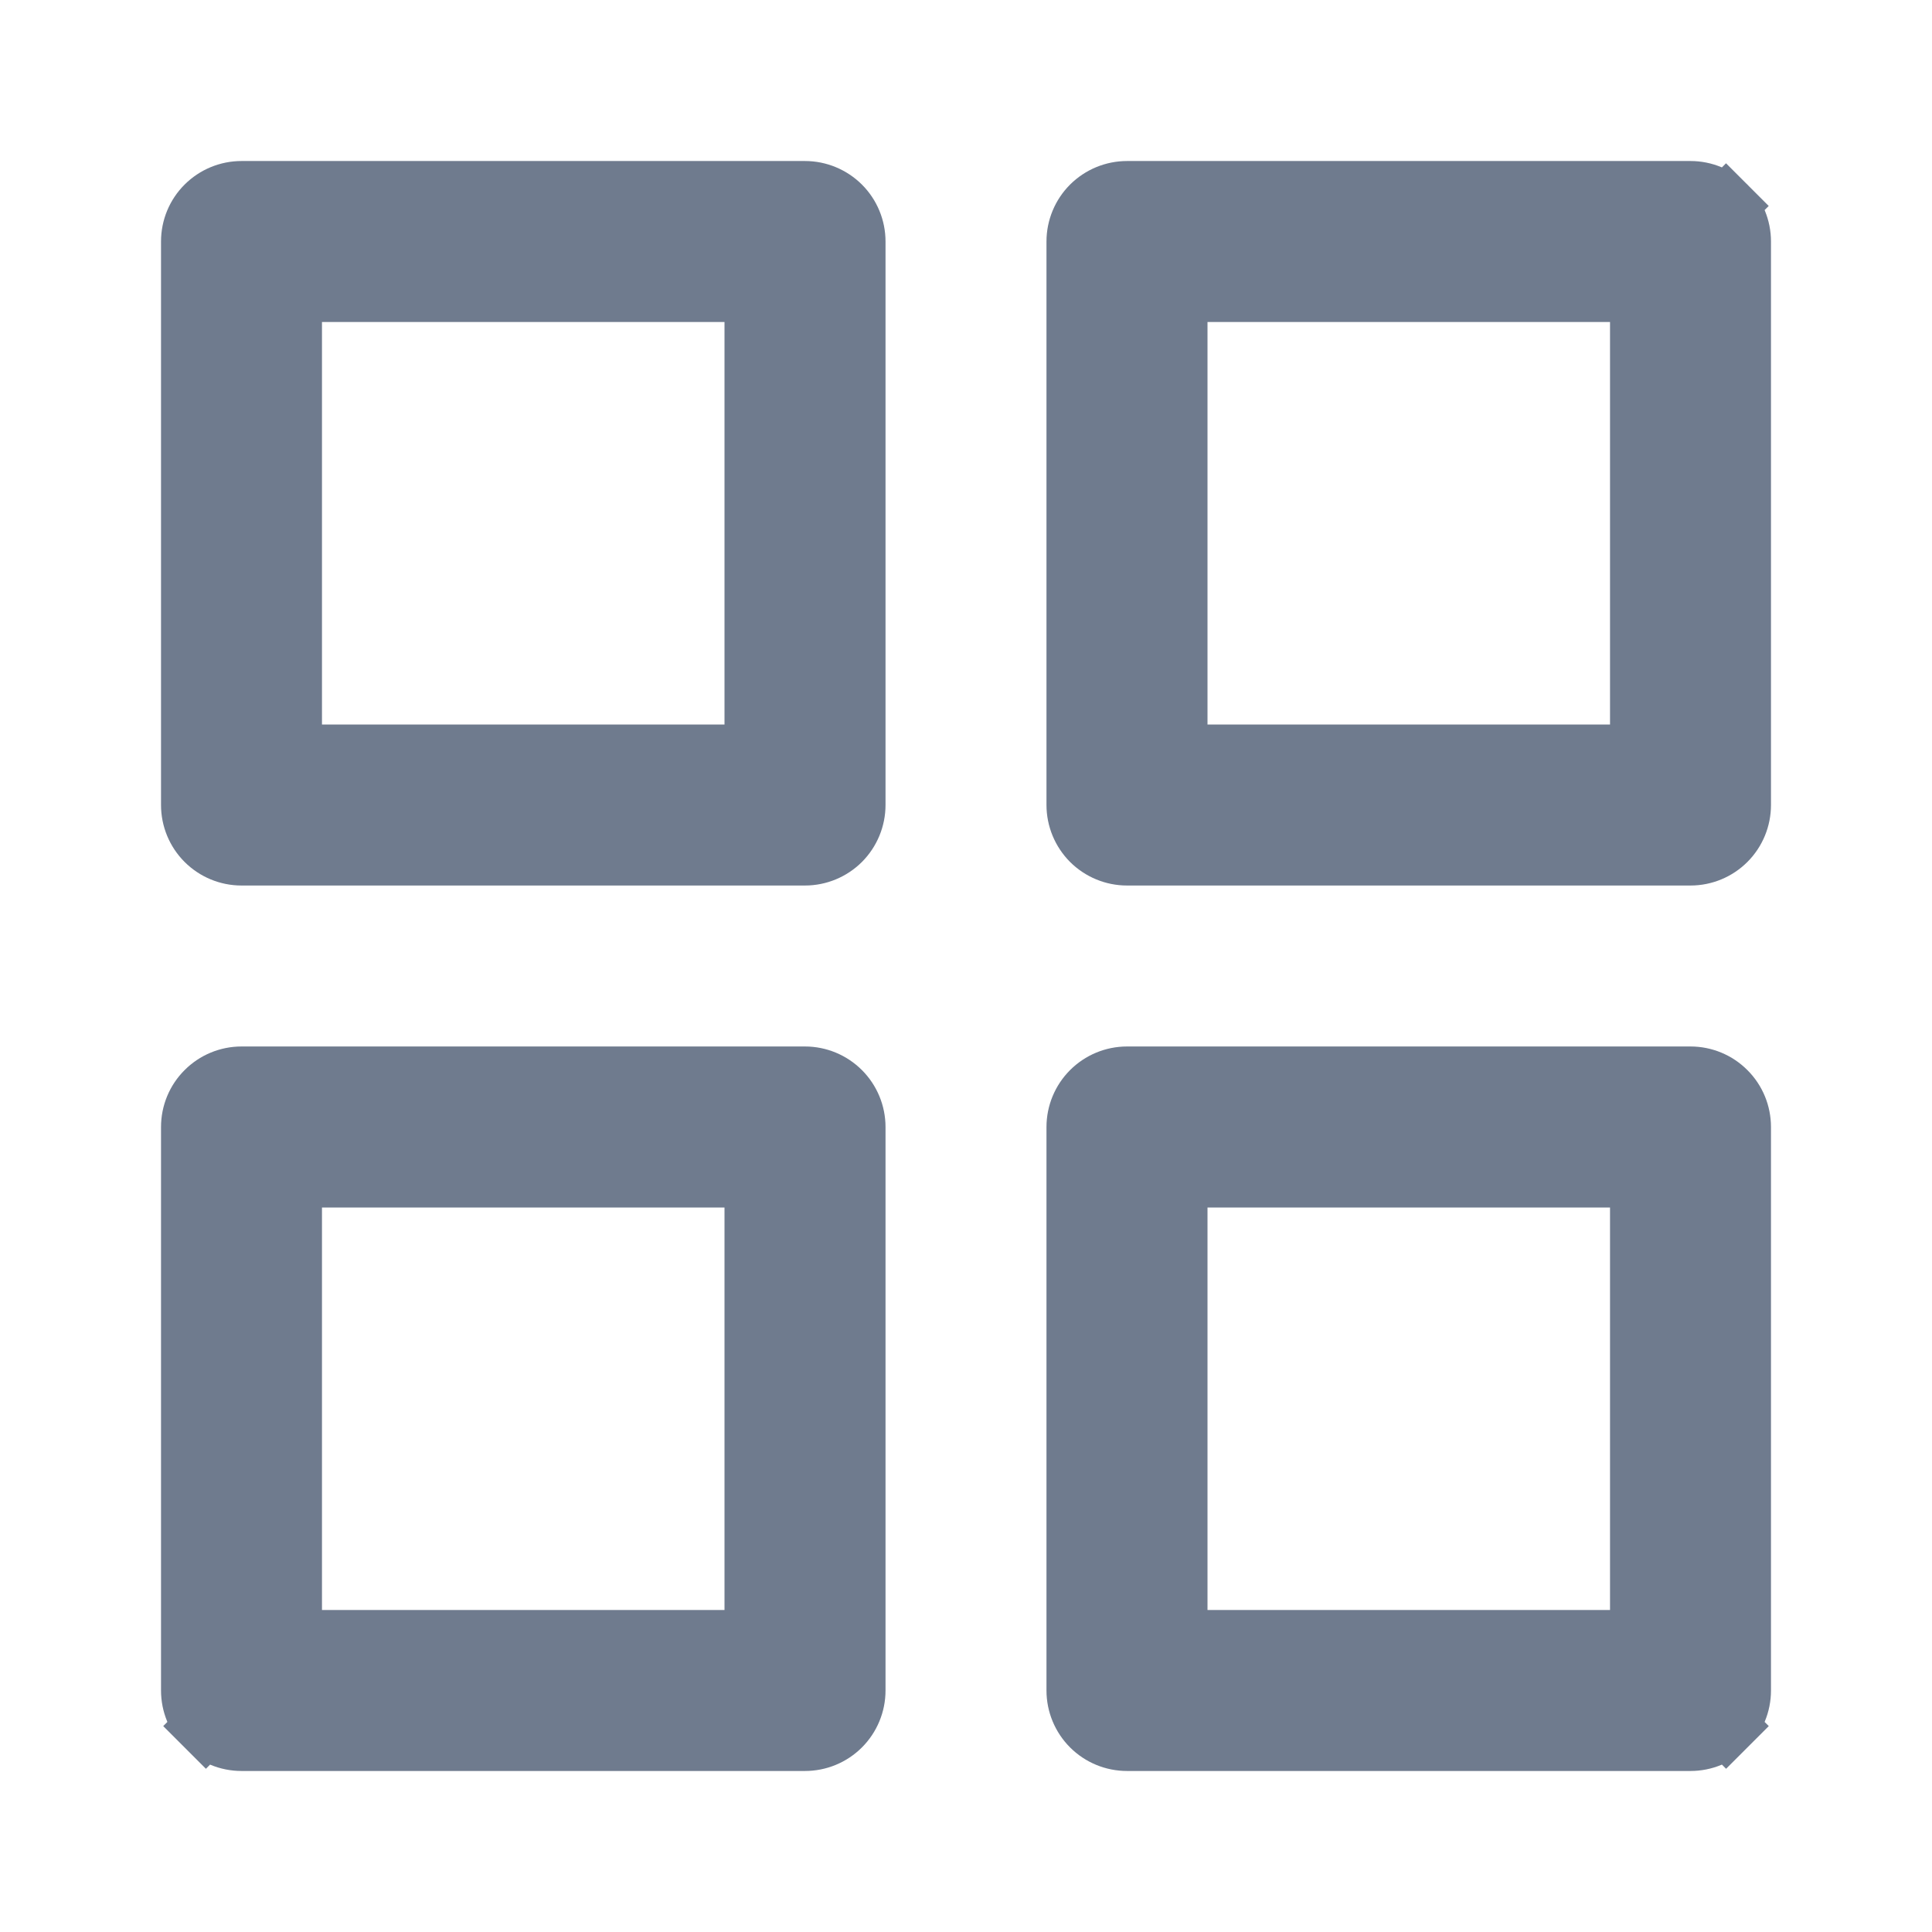 <svg width="32" height="32" viewBox="0 0 32 32" fill="none" xmlns="http://www.w3.org/2000/svg">
<path d="M12 27.167H12.5V26.667V20V19.5H12H5.333H4.833V20V26.667V27.167H5.333H12ZM3.411 28.589L3.057 28.943L3.411 28.589C3.254 28.433 3.167 28.221 3.167 28V18.667C3.167 18.446 3.254 18.234 3.411 18.078C3.567 17.921 3.779 17.833 4 17.833H13.333C13.554 17.833 13.766 17.921 13.923 18.078C14.079 18.234 14.167 18.446 14.167 18.667V28C14.167 28.221 14.079 28.433 13.923 28.589C13.766 28.746 13.554 28.833 13.333 28.833H4C3.779 28.833 3.567 28.746 3.411 28.589ZM26.667 12.5H27.167V12V5.333V4.833H26.667H20H19.5V5.333V12V12.5H20H26.667ZM28.589 3.411L28.942 3.058L28.589 3.411C28.746 3.567 28.833 3.779 28.833 4V13.333C28.833 13.554 28.746 13.766 28.589 13.923C28.433 14.079 28.221 14.167 28 14.167H18.667C18.446 14.167 18.234 14.079 18.077 13.923C17.921 13.766 17.833 13.554 17.833 13.333V4C17.833 3.779 17.921 3.567 18.077 3.411C18.234 3.255 18.446 3.167 18.667 3.167H28C28.221 3.167 28.433 3.255 28.589 3.411ZM26.667 27.167H27.167V26.667V20V19.5H26.667H20H19.5V20V26.667V27.167H20H26.667ZM28.589 28.589L28.943 28.943L28.589 28.589C28.433 28.746 28.221 28.833 28 28.833H18.667C18.446 28.833 18.234 28.746 18.077 28.589C17.921 28.433 17.833 28.221 17.833 28V18.667C17.833 18.446 17.921 18.234 18.077 18.078C18.234 17.921 18.446 17.833 18.667 17.833H28C28.221 17.833 28.433 17.921 28.589 18.078C28.746 18.234 28.833 18.446 28.833 18.667V28C28.833 28.221 28.746 28.433 28.589 28.589ZM12 12.5H12.5V12V5.333V4.833H12H5.333H4.833V5.333V12V12.5H5.333H12ZM4 3.167H13.333C13.554 3.167 13.766 3.255 13.923 3.411C14.079 3.567 14.167 3.779 14.167 4V13.333C14.167 13.554 14.079 13.766 13.923 13.923C13.766 14.079 13.554 14.167 13.333 14.167H4C3.779 14.167 3.567 14.079 3.411 13.923C3.254 13.766 3.167 13.554 3.167 13.333V4C3.167 3.779 3.254 3.567 3.411 3.411C3.567 3.255 3.779 3.167 4 3.167Z" fill="#6F7B8E" stroke="#6F7B8E"/>
</svg>
